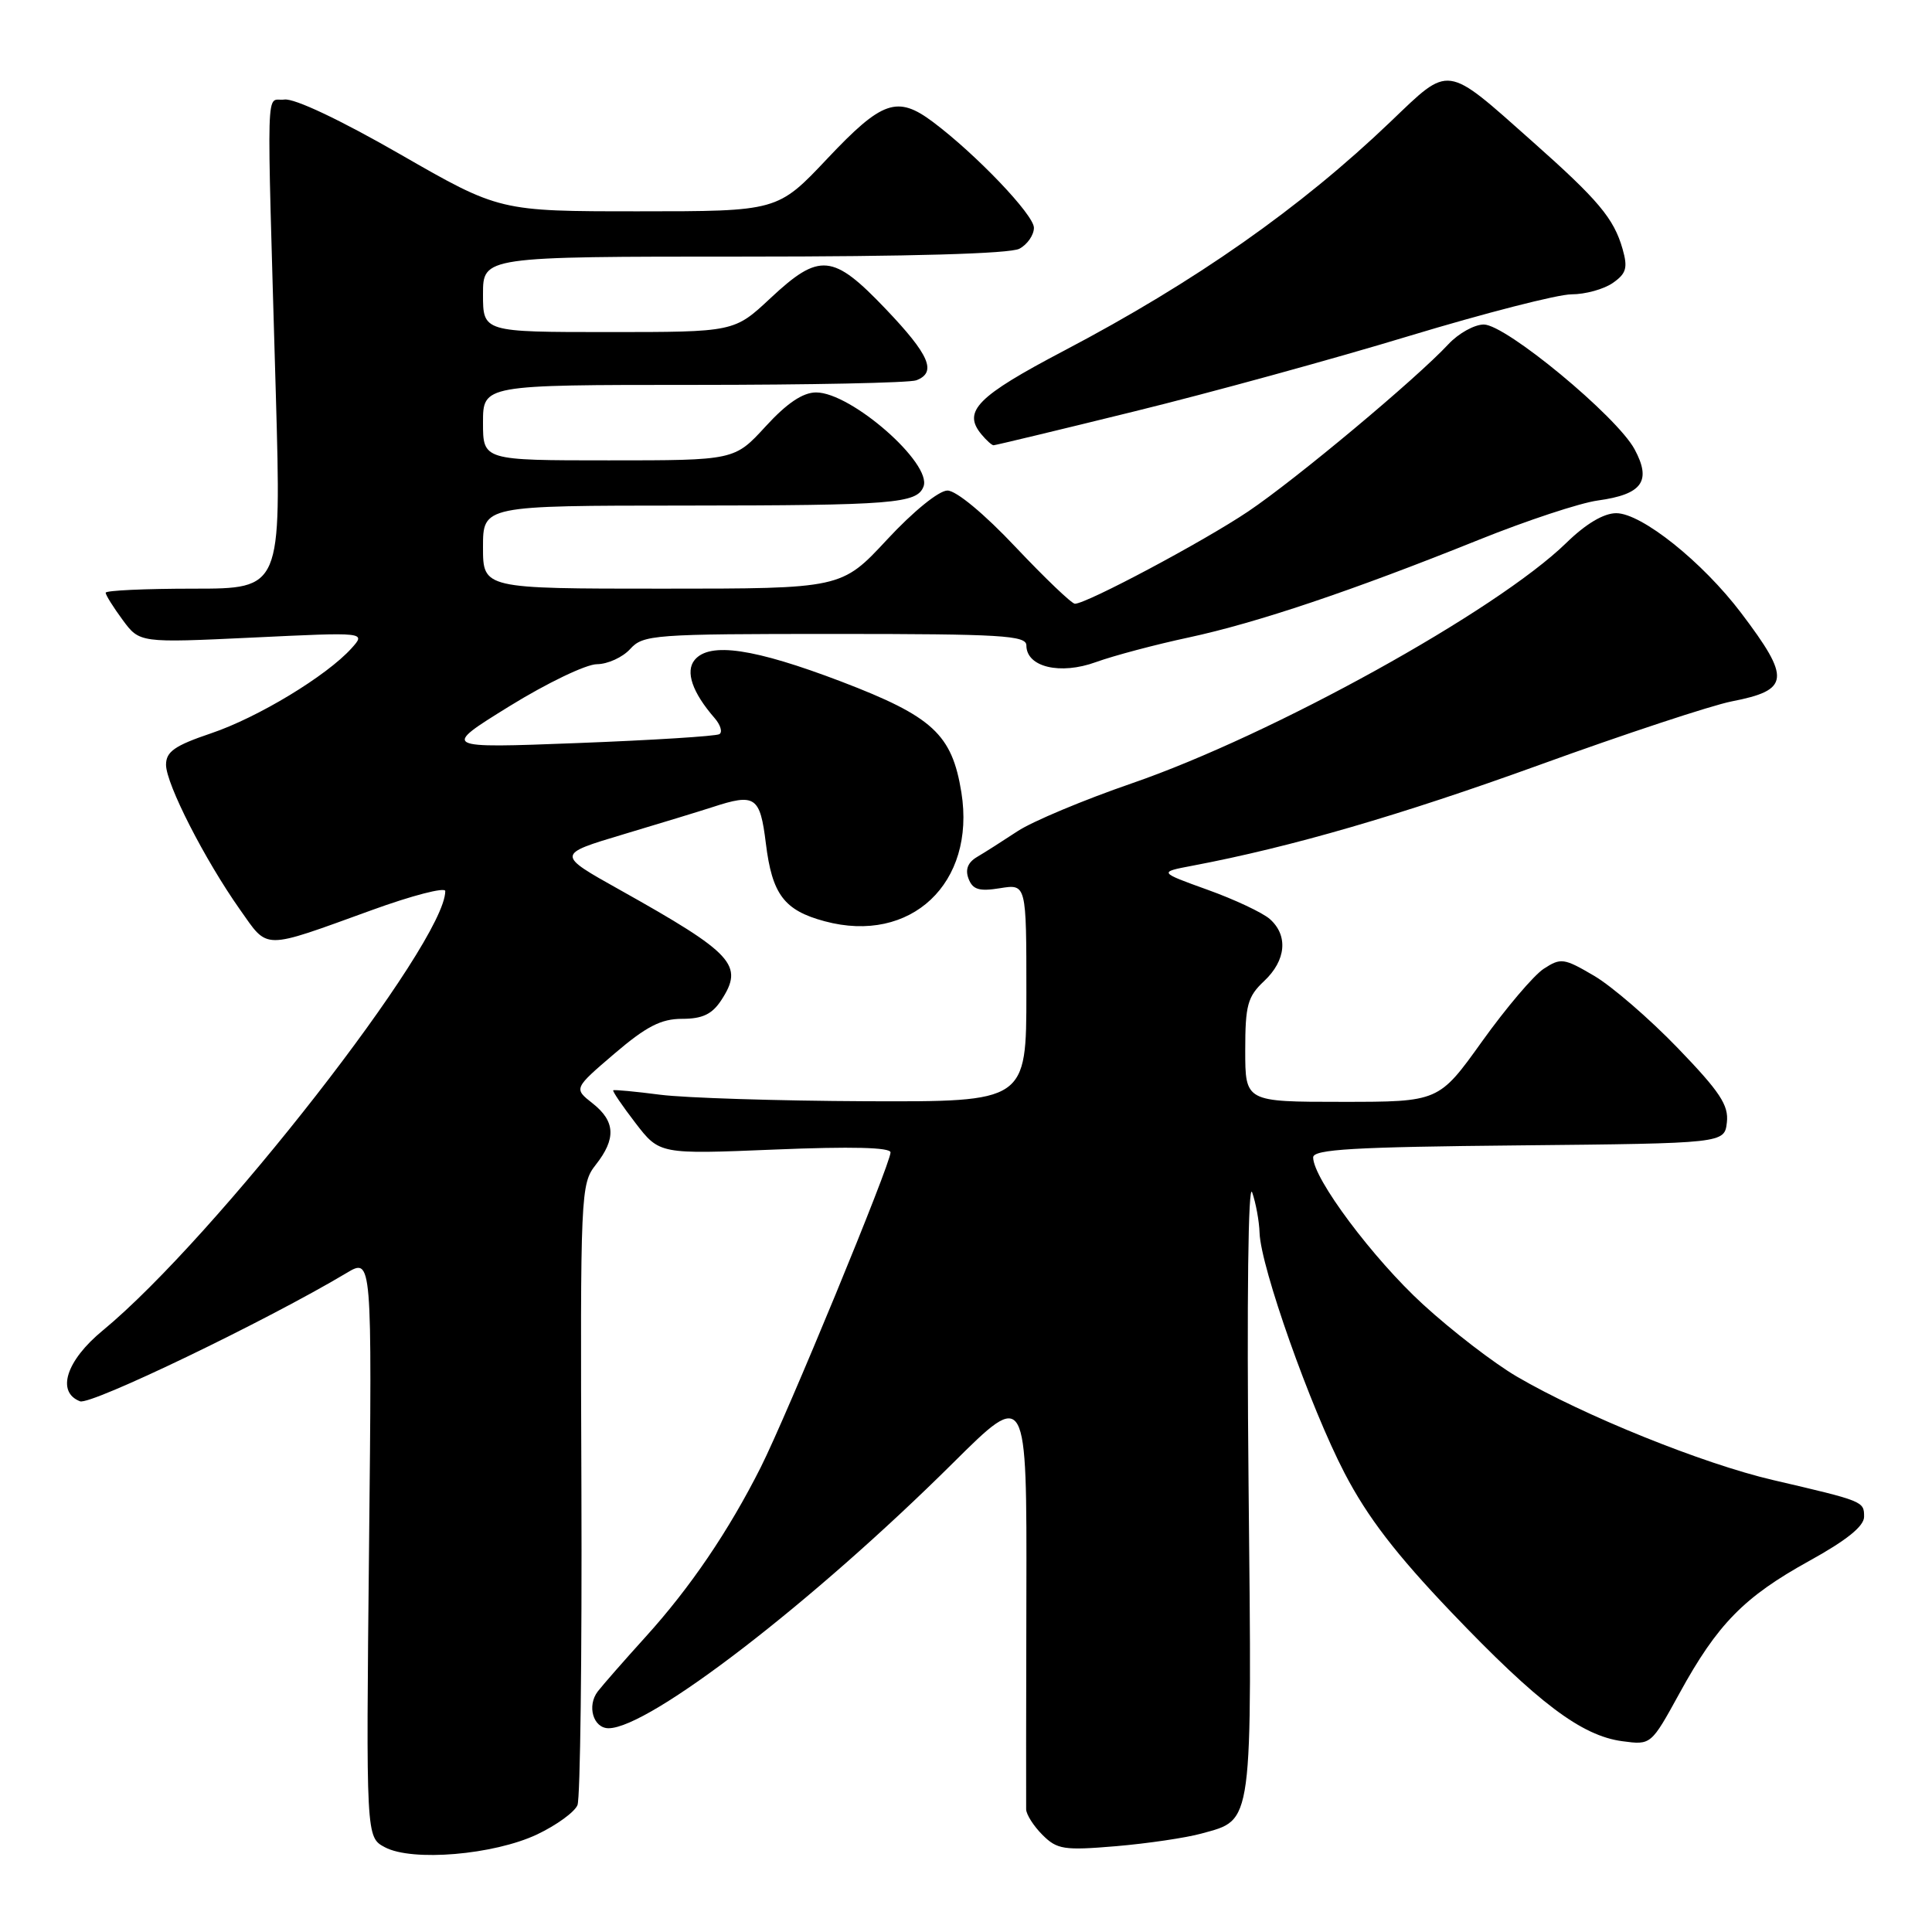 <?xml version="1.0" encoding="UTF-8" standalone="no"?>
<!DOCTYPE svg PUBLIC "-//W3C//DTD SVG 1.1//EN" "http://www.w3.org/Graphics/SVG/1.1/DTD/svg11.dtd" >
<svg xmlns="http://www.w3.org/2000/svg" xmlns:xlink="http://www.w3.org/1999/xlink" version="1.1" viewBox="0 0 256 256">
 <g >
 <path fill="currentColor"
d=" M 71.17 243.07 C 73.74 241.85 76.15 240.10 76.52 239.18 C 76.89 238.25 77.12 219.38 77.04 197.23 C 76.89 157.99 76.94 156.89 78.94 154.34 C 81.66 150.89 81.54 148.57 78.51 146.19 C 76.02 144.23 76.02 144.23 81.42 139.61 C 85.65 136.00 87.59 135.00 90.39 135.00 C 93.07 135.00 94.35 134.39 95.56 132.55 C 98.62 127.88 97.23 126.37 82.11 117.90 C 73.72 113.21 73.72 113.21 82.61 110.55 C 87.50 109.09 92.80 107.47 94.40 106.95 C 100.08 105.09 100.71 105.52 101.48 111.75 C 102.31 118.51 103.90 120.63 109.27 122.07 C 120.69 125.15 129.31 117.03 127.39 105.01 C 126.15 97.30 123.61 94.95 111.47 90.31 C 99.94 85.92 94.04 85.04 92.05 87.44 C 90.78 88.97 91.73 91.75 94.69 95.15 C 95.48 96.06 95.76 97.02 95.32 97.28 C 94.87 97.55 86.40 98.08 76.50 98.46 C 58.50 99.15 58.50 99.15 67.50 93.58 C 72.45 90.52 77.67 88.01 79.10 88.01 C 80.52 88.00 82.50 87.10 83.50 86.00 C 85.22 84.10 86.58 84.00 110.65 84.00 C 132.68 84.00 136.00 84.20 136.00 85.52 C 136.00 88.39 140.48 89.46 145.22 87.73 C 147.57 86.88 153.10 85.41 157.50 84.47 C 166.53 82.53 179.12 78.30 195.97 71.52 C 202.28 68.98 209.36 66.64 211.71 66.32 C 217.61 65.51 218.87 63.76 216.59 59.53 C 214.23 55.16 199.54 43.00 196.61 43.00 C 195.37 43.00 193.26 44.17 191.92 45.61 C 187.66 50.19 171.71 63.52 165.39 67.77 C 159.49 71.74 143.98 80.00 142.43 80.00 C 142.01 80.00 138.48 76.62 134.58 72.50 C 130.44 68.10 126.69 64.99 125.54 65.00 C 124.41 65.00 121.00 67.77 117.54 71.50 C 111.50 78.00 111.50 78.00 87.75 78.00 C 64.00 78.00 64.00 78.00 64.00 72.50 C 64.00 67.00 64.00 67.00 90.75 66.99 C 118.41 66.97 121.51 66.72 122.37 64.47 C 123.54 61.42 112.79 52.00 108.14 52.00 C 106.39 52.00 104.28 53.41 101.45 56.50 C 97.32 61.00 97.32 61.00 80.66 61.00 C 64.00 61.00 64.00 61.00 64.00 56.00 C 64.00 51.00 64.00 51.00 91.92 51.00 C 107.27 51.00 120.55 50.73 121.42 50.39 C 124.16 49.34 123.17 47.03 117.35 40.93 C 110.36 33.60 108.59 33.44 102.10 39.50 C 97.29 44.00 97.29 44.00 80.65 44.00 C 64.00 44.00 64.00 44.00 64.00 39.00 C 64.00 34.00 64.00 34.00 98.57 34.00 C 120.48 34.00 133.84 33.62 135.07 32.96 C 136.13 32.40 137.00 31.14 137.00 30.18 C 137.00 28.47 129.35 20.46 123.62 16.16 C 118.89 12.62 116.89 13.32 109.64 21.00 C 103.04 28.00 103.04 28.00 84.61 28.00 C 66.18 28.00 66.18 28.00 53.02 20.44 C 45.10 15.89 39.00 13.00 37.68 13.19 C 35.19 13.54 35.32 9.11 36.55 52.25 C 37.28 78.00 37.28 78.00 25.64 78.00 C 19.24 78.00 14.00 78.24 14.00 78.54 C 14.00 78.84 15.01 80.46 16.25 82.14 C 18.50 85.19 18.50 85.19 33.50 84.48 C 48.50 83.76 48.50 83.76 46.58 85.90 C 43.29 89.55 34.19 95.07 27.96 97.17 C 23.14 98.80 22.00 99.60 22.00 101.34 C 22.01 103.89 27.13 113.91 31.80 120.53 C 35.60 125.90 34.61 125.90 49.25 120.60 C 54.61 118.65 59.00 117.52 59.00 118.07 C 59.00 124.90 28.50 164.02 13.61 176.30 C 8.76 180.29 7.43 184.46 10.61 185.68 C 12.03 186.22 35.35 174.99 45.90 168.69 C 49.30 166.65 49.30 166.65 48.90 205.04 C 48.50 243.44 48.50 243.44 51.00 244.77 C 54.62 246.70 65.43 245.78 71.17 243.07 Z  M 159.22 242.95 C 166.08 241.05 165.90 242.40 165.44 196.63 C 165.20 172.16 165.39 156.51 165.92 158.00 C 166.40 159.38 166.85 161.79 166.90 163.37 C 167.06 167.92 173.63 186.48 178.16 195.19 C 181.20 201.03 184.97 205.94 192.32 213.64 C 203.78 225.64 209.55 230.00 214.97 230.72 C 218.77 231.23 218.77 231.23 222.54 224.37 C 227.57 215.19 231.11 211.59 239.75 206.82 C 244.68 204.10 247.00 202.23 247.00 200.98 C 247.00 198.93 246.97 198.92 234.92 196.11 C 225.64 193.95 209.81 187.56 201.00 182.41 C 197.97 180.64 192.38 176.34 188.57 172.85 C 181.93 166.77 174.00 156.16 174.00 153.36 C 174.00 152.29 179.39 151.98 201.25 151.77 C 228.50 151.50 228.50 151.50 228.82 148.72 C 229.08 146.45 227.90 144.67 222.32 138.88 C 218.57 134.99 213.58 130.68 211.23 129.30 C 207.23 126.95 206.82 126.89 204.55 128.37 C 203.22 129.24 199.55 133.57 196.39 137.98 C 190.65 146.00 190.65 146.00 177.82 146.00 C 165.00 146.00 165.00 146.00 165.00 139.17 C 165.00 133.19 165.31 132.06 167.50 130.00 C 170.42 127.26 170.72 123.95 168.25 121.77 C 167.29 120.93 163.58 119.18 160.01 117.90 C 153.52 115.56 153.52 115.56 158.01 114.71 C 171.11 112.23 185.61 108.01 204.00 101.35 C 215.28 97.26 226.73 93.48 229.45 92.94 C 237.16 91.44 237.32 89.95 230.71 81.22 C 225.57 74.44 217.51 68.00 214.16 68.00 C 212.50 68.00 210.13 69.41 207.54 71.94 C 198.30 80.94 168.62 97.37 149.96 103.80 C 143.61 105.99 136.80 108.84 134.83 110.14 C 132.86 111.44 130.44 112.98 129.45 113.56 C 128.24 114.28 127.87 115.22 128.34 116.44 C 128.89 117.88 129.75 118.14 132.52 117.69 C 136.00 117.13 136.00 117.13 136.00 131.56 C 136.00 146.00 136.00 146.00 114.75 145.92 C 103.06 145.87 90.80 145.48 87.50 145.06 C 84.20 144.63 81.39 144.37 81.26 144.47 C 81.12 144.57 82.45 146.52 84.20 148.80 C 87.39 152.95 87.39 152.95 102.69 152.32 C 112.82 151.90 118.00 152.03 118.00 152.70 C 118.00 154.24 104.32 187.42 100.81 194.41 C 96.55 202.87 91.47 210.36 85.52 216.92 C 82.74 219.99 79.90 223.23 79.21 224.12 C 77.74 226.04 78.61 229.00 80.64 229.00 C 86.01 229.00 107.71 212.29 126.28 193.85 C 136.06 184.14 136.06 184.14 136.00 211.32 C 135.97 226.27 135.95 239.06 135.97 239.75 C 135.99 240.44 136.96 241.96 138.13 243.13 C 140.07 245.07 140.97 245.21 147.88 244.63 C 152.07 244.27 157.17 243.52 159.22 242.95 Z  M 150.28 54.52 C 160.30 52.06 176.70 47.56 186.71 44.52 C 196.73 41.49 206.42 39.00 208.24 39.00 C 210.06 39.00 212.52 38.32 213.71 37.49 C 215.50 36.24 215.71 35.49 215.00 32.99 C 213.84 28.94 211.80 26.51 203.03 18.73 C 191.43 8.43 192.19 8.54 184.25 16.13 C 172.32 27.55 158.38 37.33 141.01 46.46 C 129.47 52.52 127.51 54.50 130.04 57.55 C 130.70 58.35 131.43 59.00 131.65 59.00 C 131.88 59.00 140.26 56.99 150.28 54.52 Z "/>
</g>
</svg>